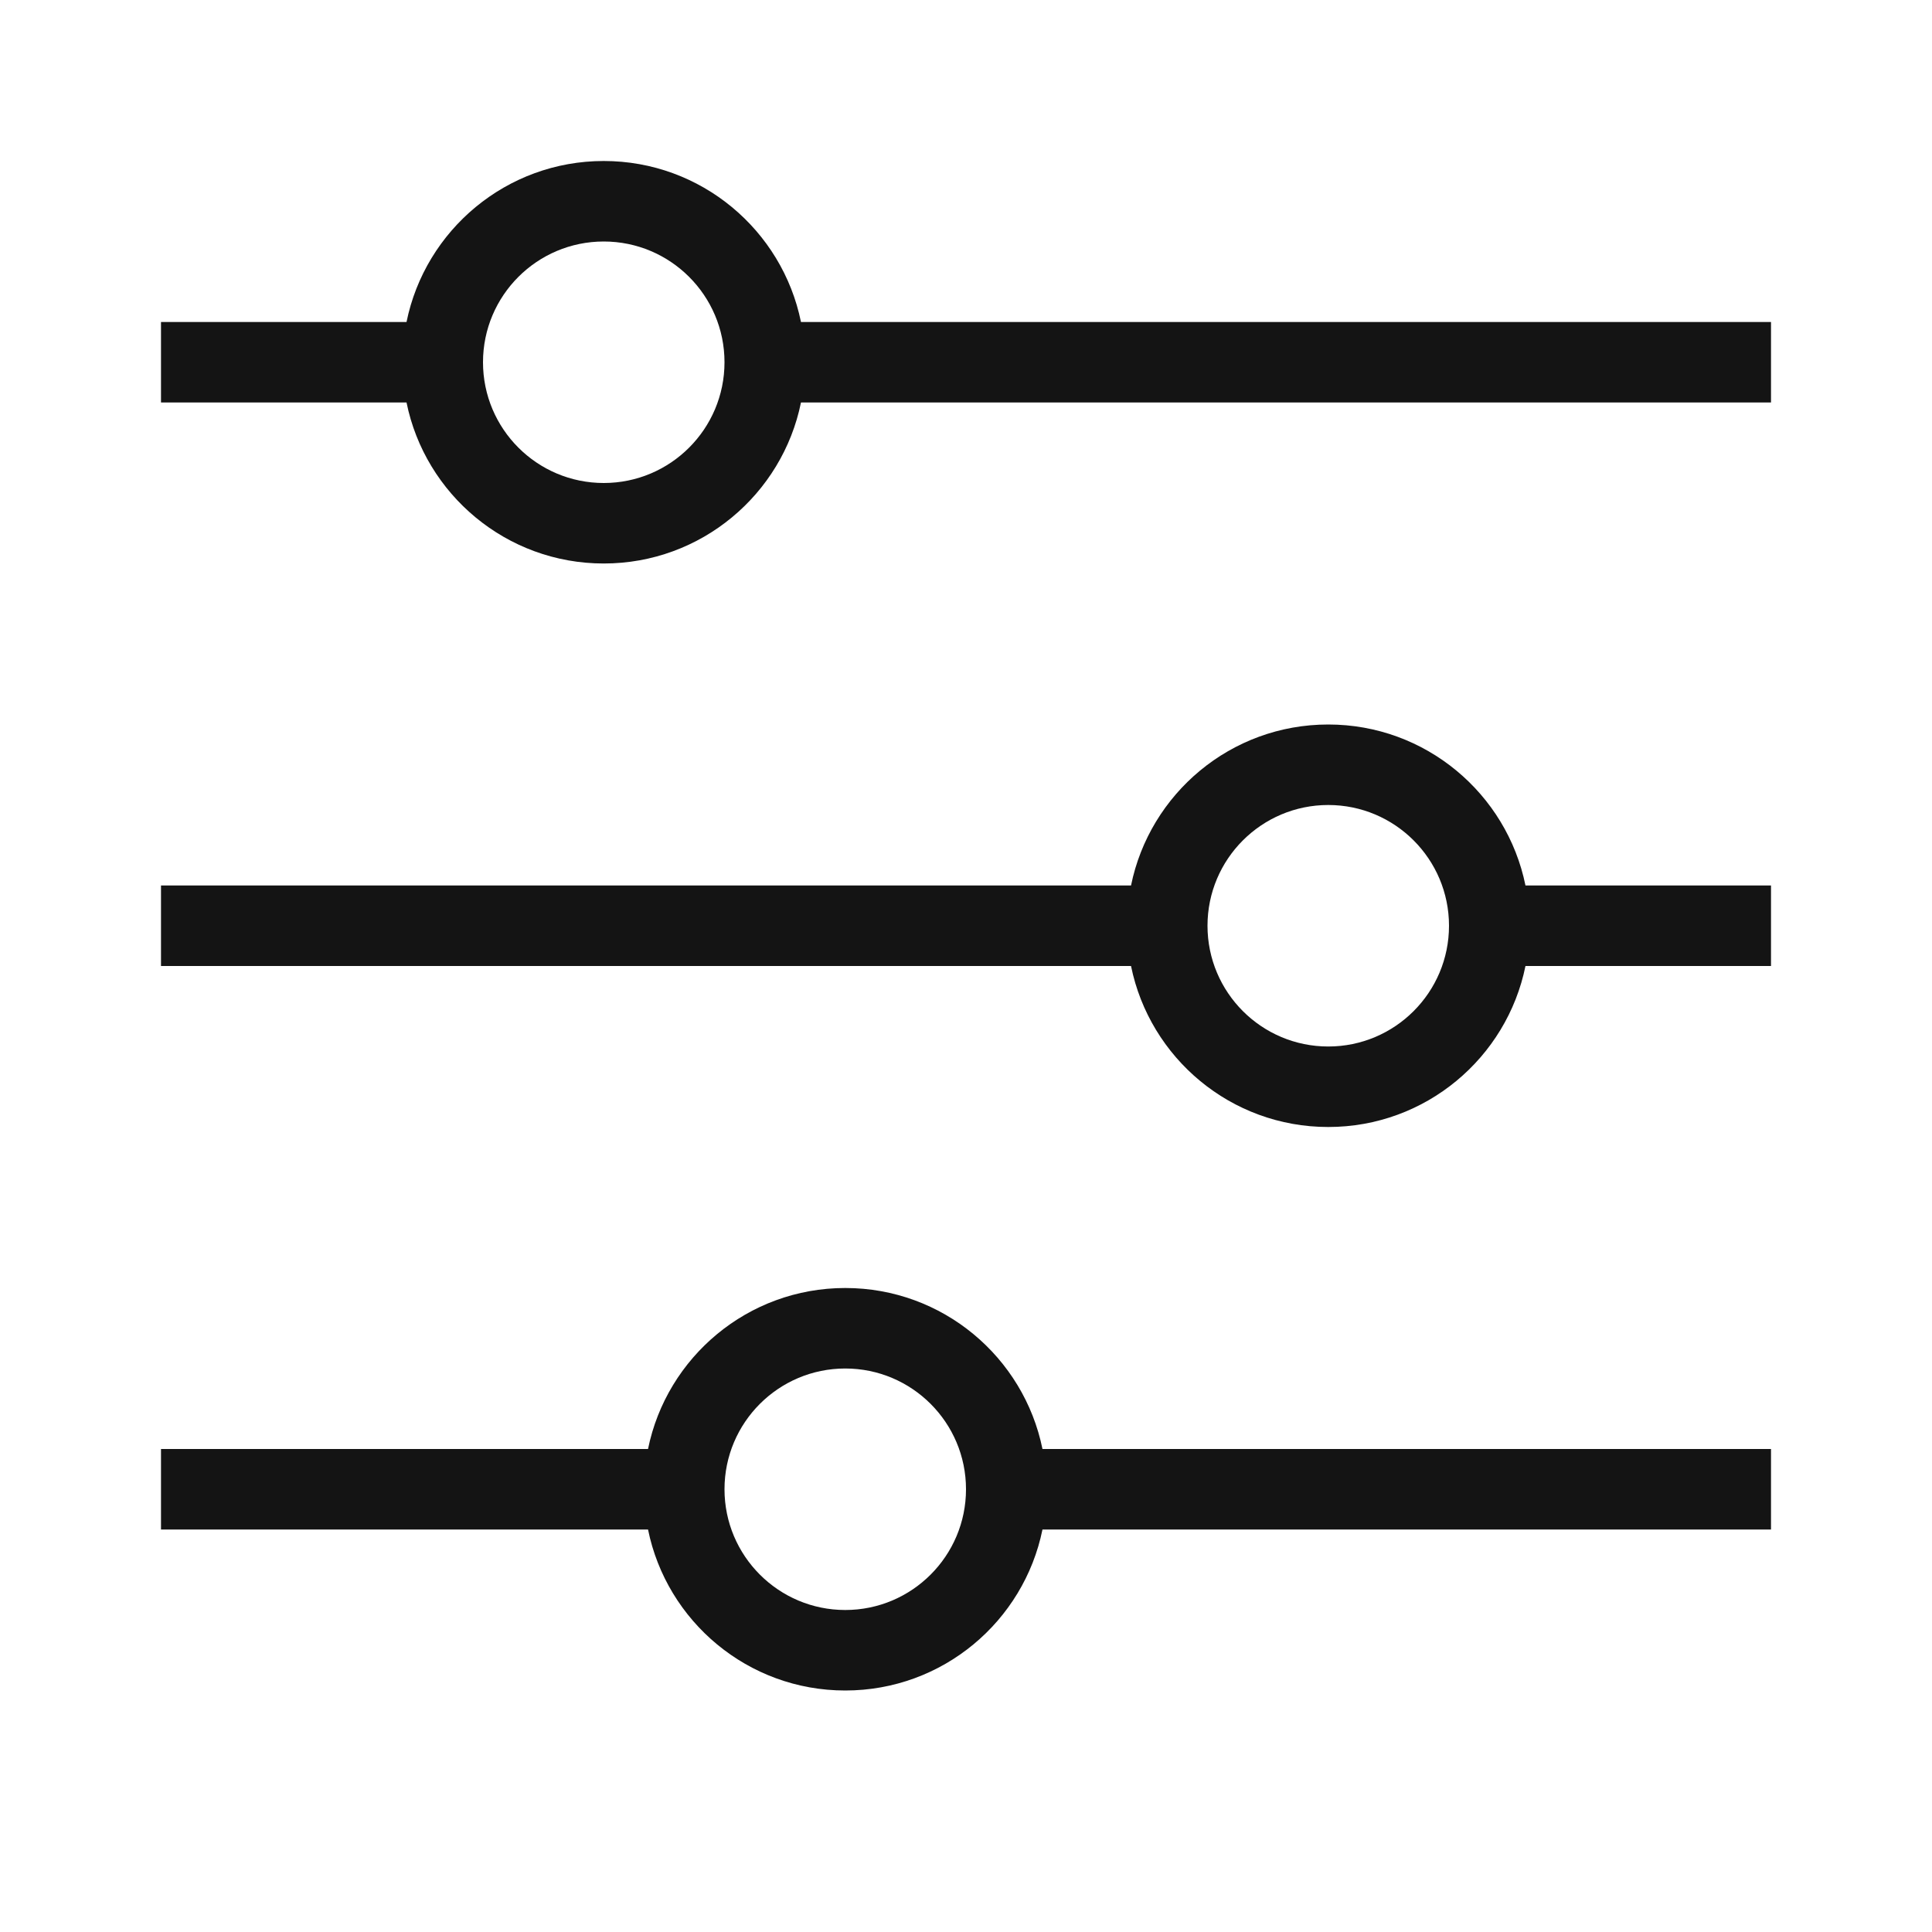 <svg width="24" height="24" viewBox="0 0 24 24" fill="none" xmlns="http://www.w3.org/2000/svg" id="root"><path fill-rule="evenodd" clip-rule="evenodd" d="M9.95 4C9.718 2.859 8.709 2 7.5 2C6.291 2 5.282 2.859 5.05 4H2V5H5.05C5.282 6.141 6.291 7 7.5 7C8.709 7 9.718 6.141 9.95 5H22V4H9.95ZM9 4.5C9 5.328 8.328 6 7.5 6C6.672 6 6 5.328 6 4.5C6 3.672 6.672 3 7.5 3C8.328 3 9 3.672 9 4.5Z" fill="#141414"/><path fill-rule="evenodd" clip-rule="evenodd" d="M18.95 11C18.718 9.859 17.709 9 16.5 9C15.29 9 14.282 9.859 14.05 11H2V12H14.05C14.282 13.141 15.29 14 16.5 14C17.709 14 18.718 13.141 18.95 12H22V11H18.95ZM18 11.5C18 12.328 17.328 13 16.5 13C15.672 13 15 12.328 15 11.5C15 10.672 15.672 10 16.5 10C17.328 10 18 10.672 18 11.5Z" fill="#141414"/><path fill-rule="evenodd" clip-rule="evenodd" d="M8.05 19C8.282 20.141 9.291 21 10.5 21C11.71 21 12.718 20.141 12.95 19H22V18H12.95C12.718 16.859 11.71 16 10.5 16C9.291 16 8.282 16.859 8.05 18H2V19H8.05ZM10.5 20C11.328 20 12 19.328 12 18.5C12 17.672 11.328 17 10.5 17C9.672 17 9 17.672 9 18.5C9 19.328 9.672 20 10.5 20Z" fill="#141414"/></svg>